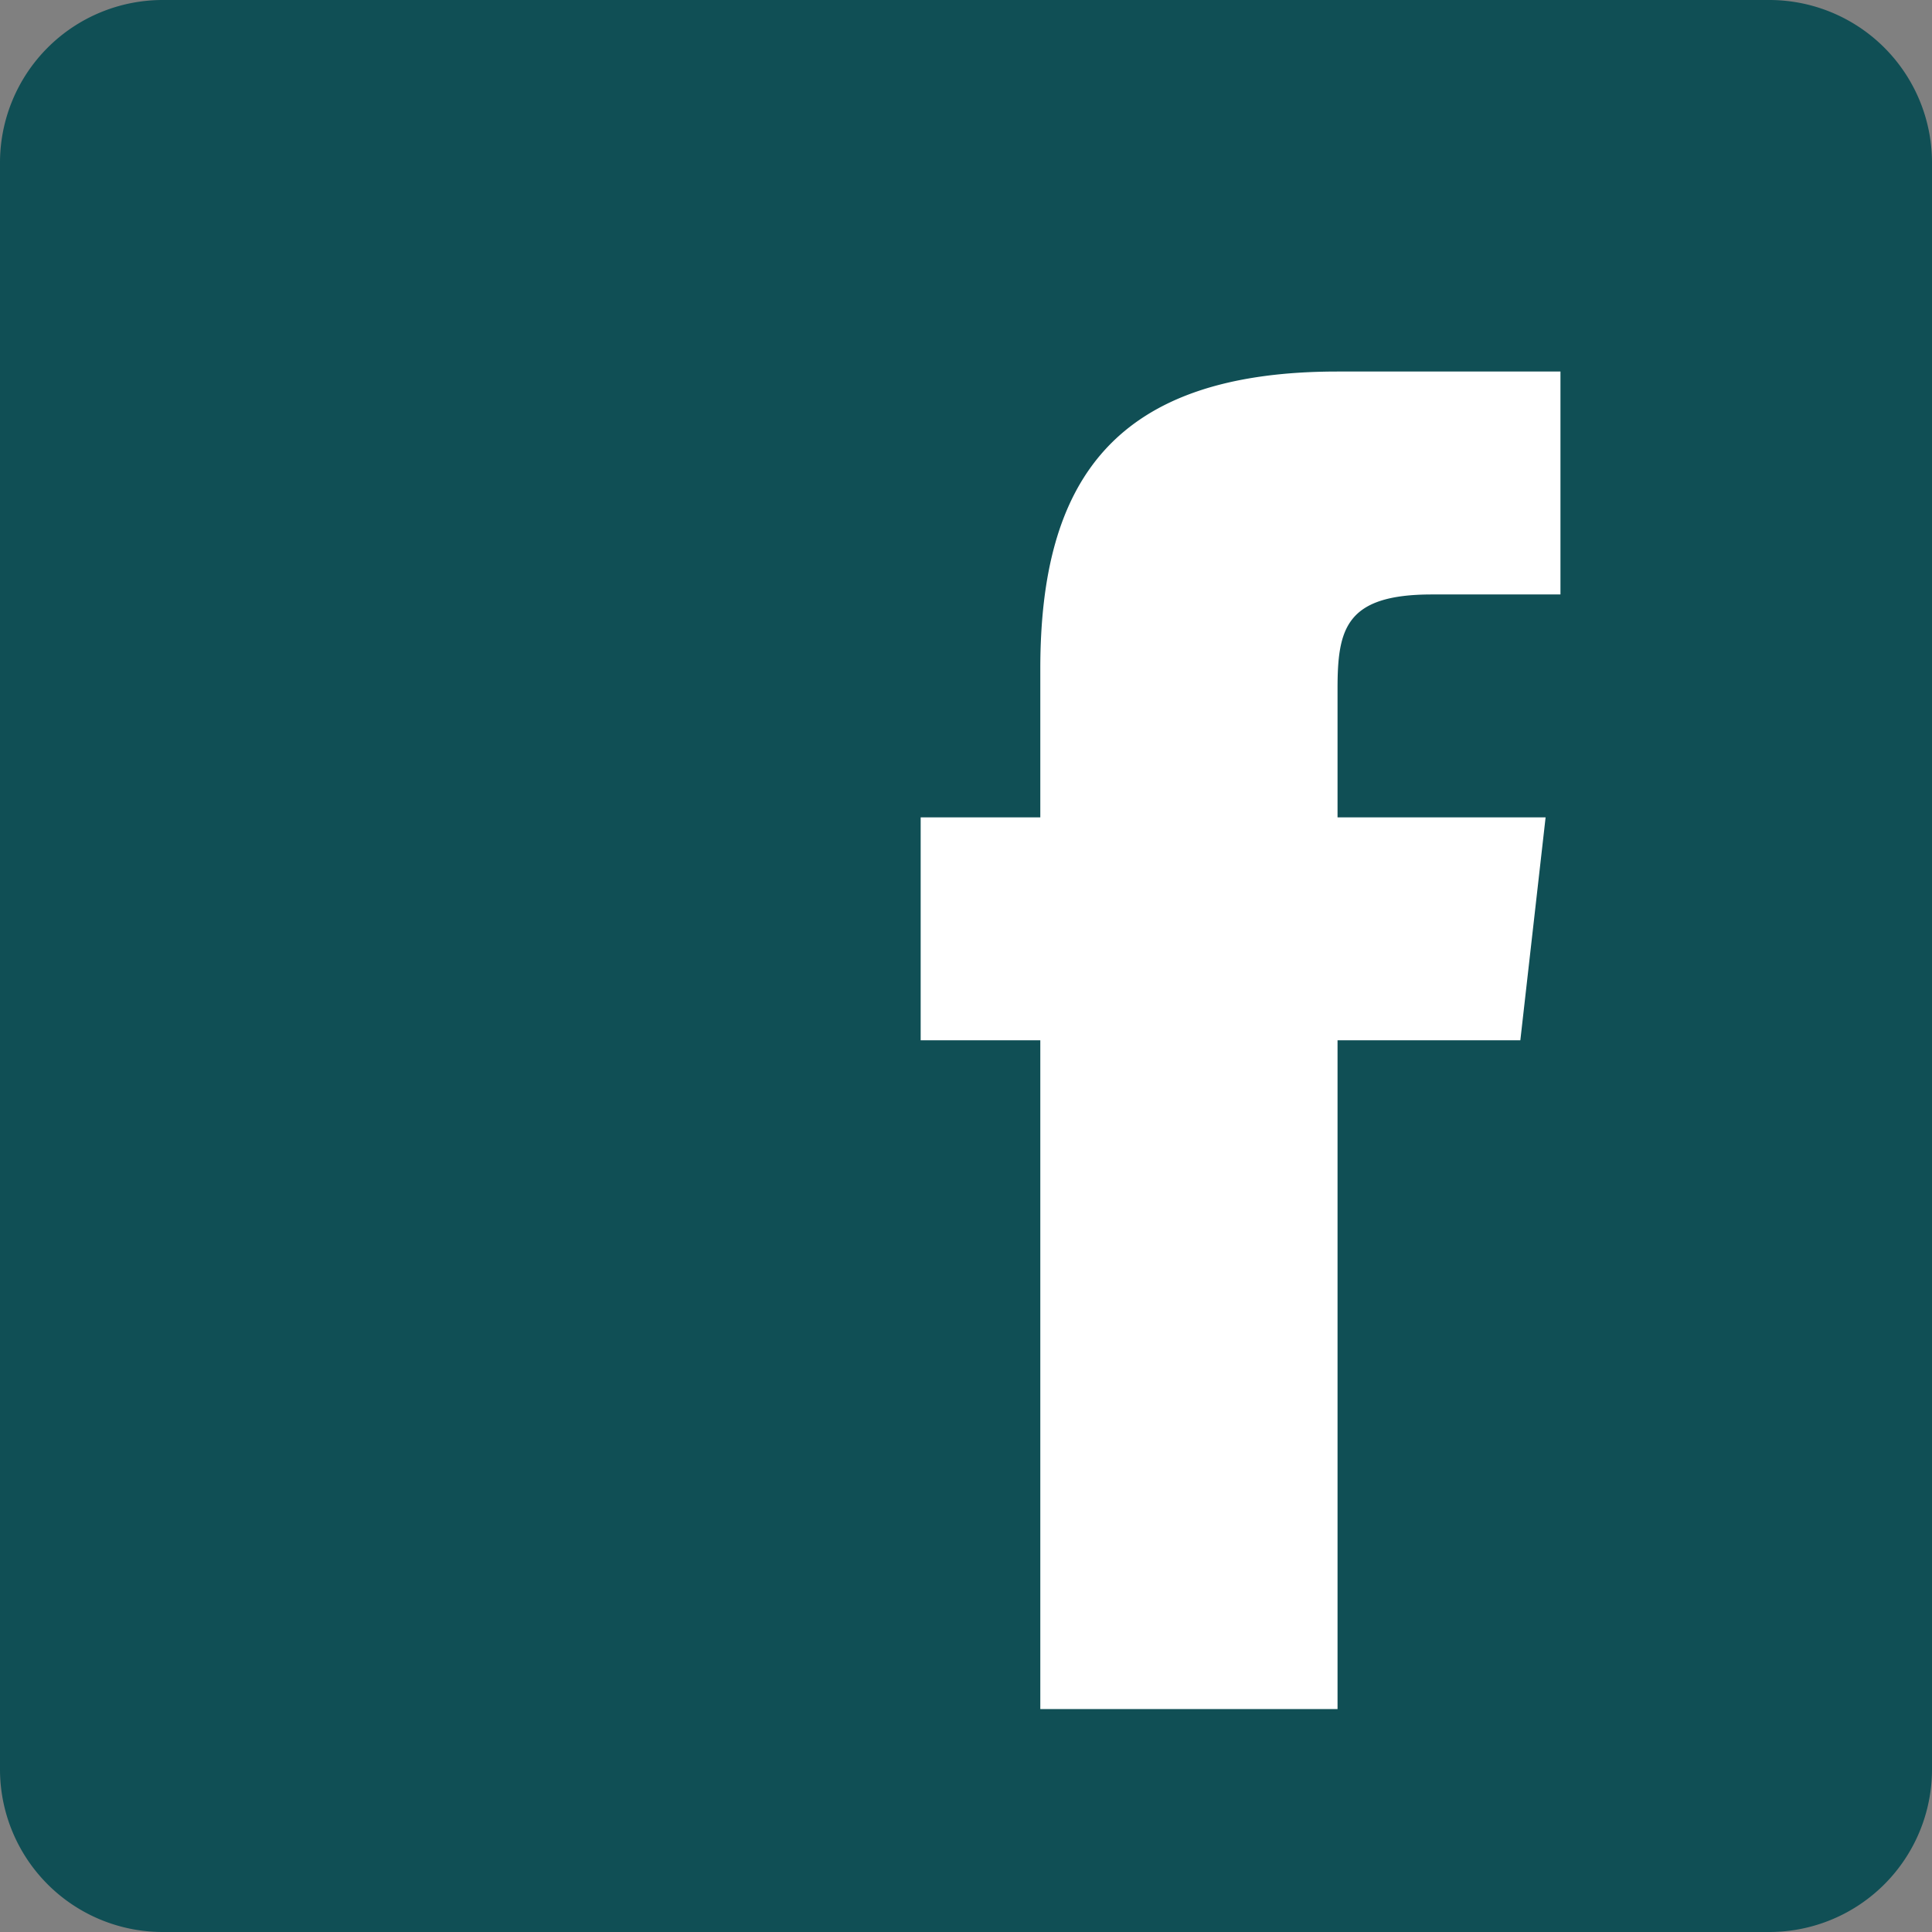 <svg id="Capa_1" data-name="Capa 1" xmlns="http://www.w3.org/2000/svg" viewBox="0 0 26 26"><rect x="0" y="0" width="26" height="26" fill="#808080" stroke="none"/><defs><style>.cls-1{fill:#fff;}.cls-2{fill:#104f55;}</style></defs><title>facebook2</title><rect class="cls-1" x="2.29" y="1.8" width="21.42" height="22.17"/><path class="cls-2" d="M23.82,0H2.18A2.19,2.19,0,0,0,0,2.18V23.82A2.19,2.19,0,0,0,2.18,26H23.82A2.19,2.19,0,0,0,26,23.82V2.18A2.19,2.19,0,0,0,23.82,0ZM20.46,14H18v9H14V14H12.39V11H14V9c0-2.54,1-4,4-4h3V8H19.27C18.11,8,18,8.46,18,9.27V11H20.8Z" transform="translate(0 0)"/></svg>